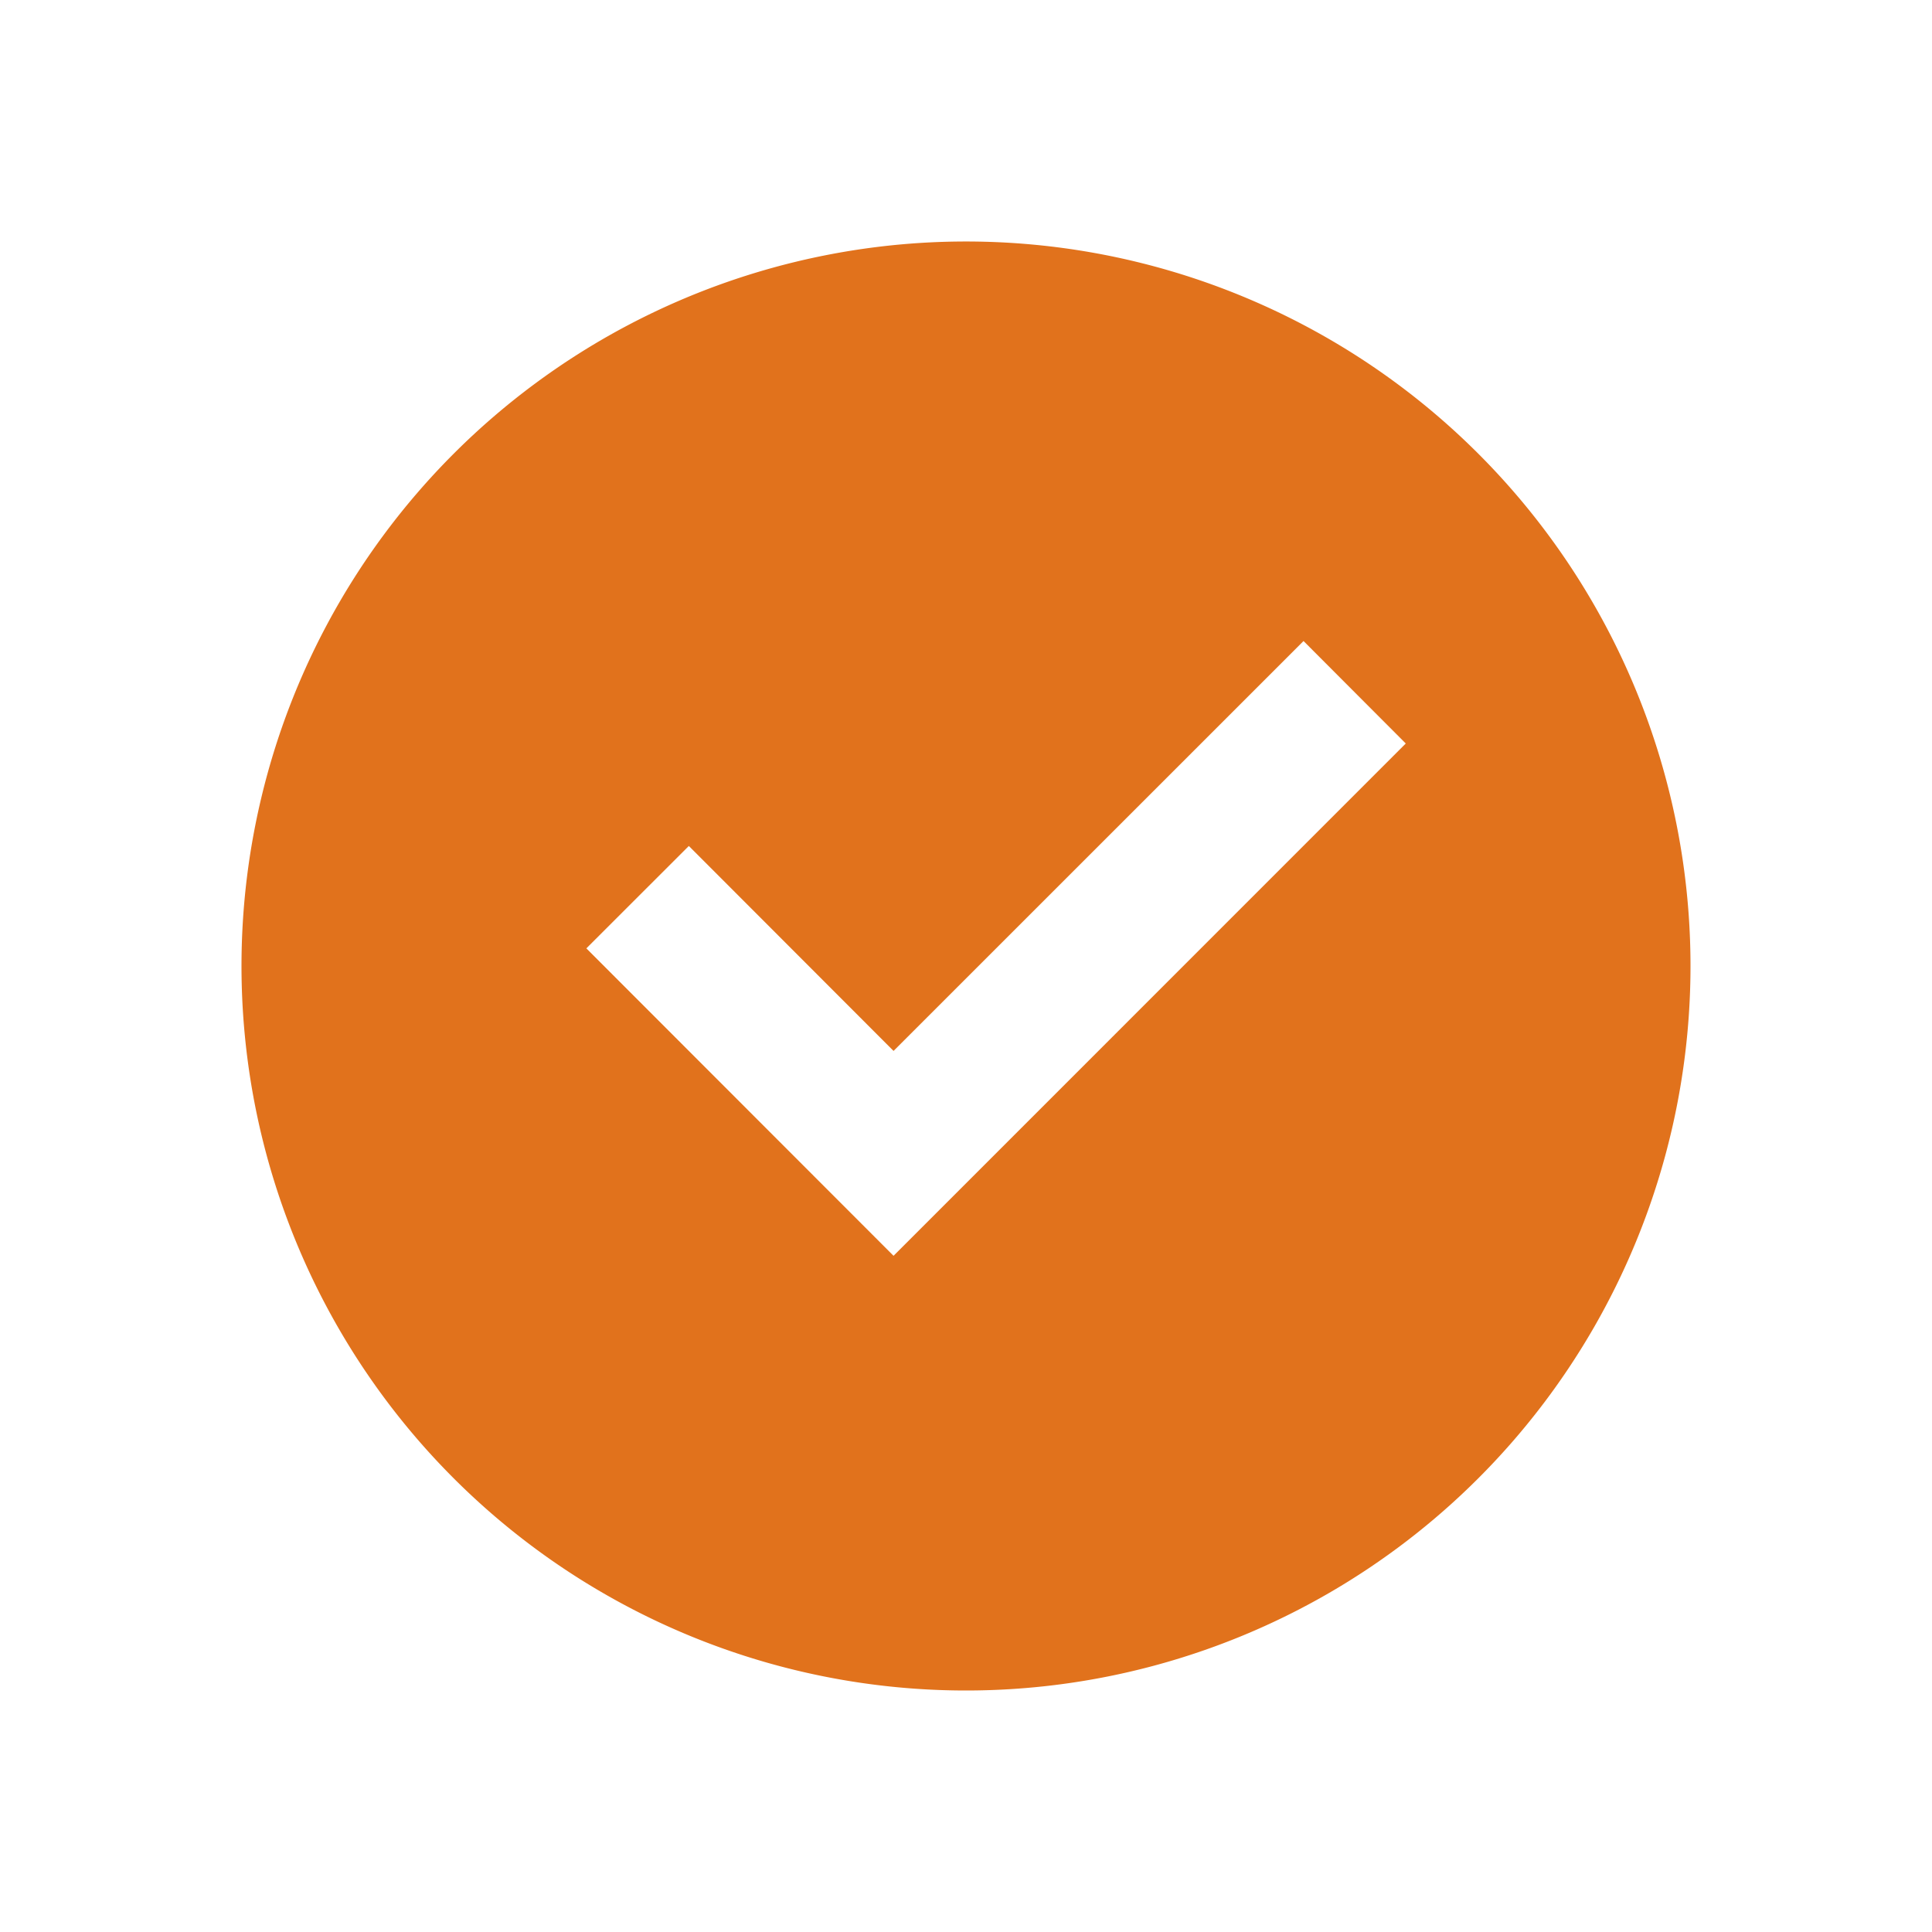 <svg id="_24x24-check-filled" data-name="24x24-check-filled" xmlns="http://www.w3.org/2000/svg" width="24" height="24" viewBox="0 0 24 24">
  <path id="boundingbox" d="M0,0H24V24H0Z" opacity="0"/>
  <path id="check-filled" d="M11,20a9,9,0,1,1,9-9A9,9,0,0,1,11,20Zm-.9-5.4,6.363-6.364L15.193,6.963,10.1,12.055,7.557,9.509,6.284,10.781Z" transform="translate(1 1)" fill="#e1721c"/>
</svg>
